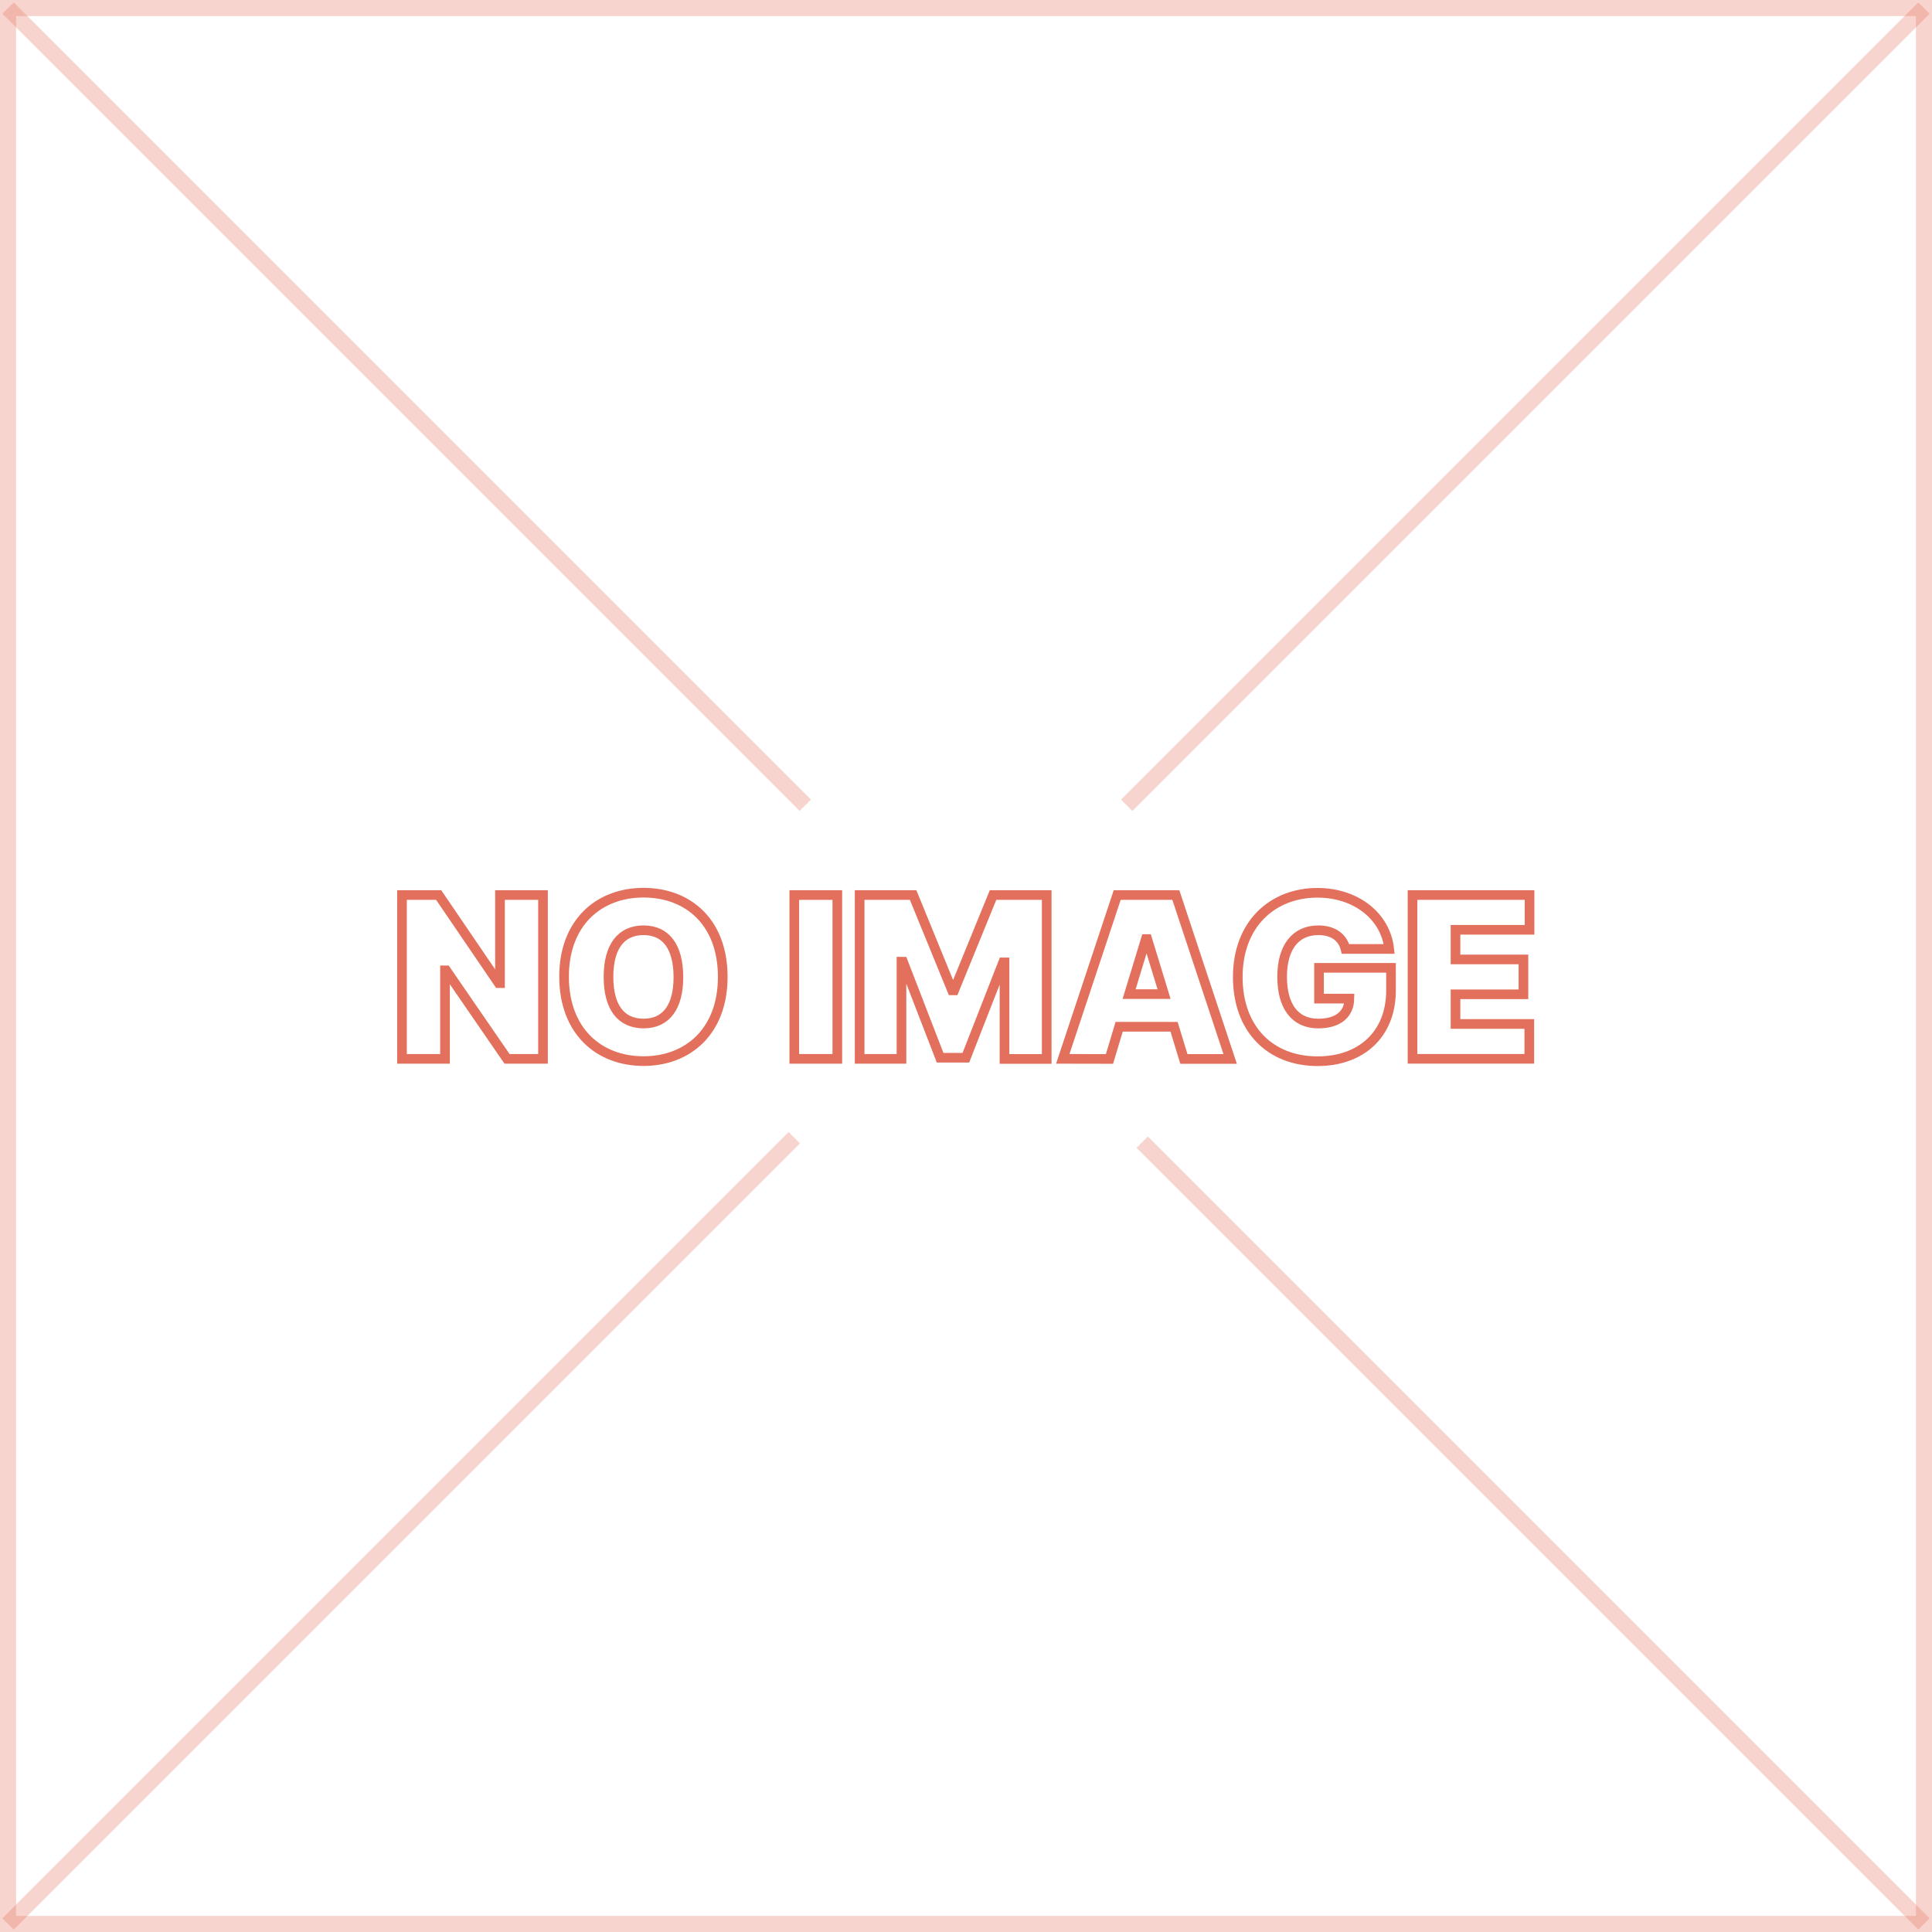 <svg xmlns="http://www.w3.org/2000/svg" viewBox="0 0 600.08 600.08"><defs><style>.aff4040a-d820-4b85-b5b1-60995806c50a,.b23702da-8f9f-4c51-8ac1-4d6ed93b1289{fill:none;stroke:#e3705c;stroke-miterlimit:10;}.b23702da-8f9f-4c51-8ac1-4d6ed93b1289{stroke-width:5px;opacity:0.3;}.aff4040a-d820-4b85-b5b1-60995806c50a{stroke-width:3px;}</style></defs><g id="f3347e46-7c84-4c79-bbff-c85175976f24" data-name="Layer 2"><g id="be9aedc6-59fe-4deb-9ece-50e20f01aa0f" data-name="Layer 1"><rect class="b23702da-8f9f-4c51-8ac1-4d6ed93b1289" x="2.5" y="2.5" width="595.08" height="595.08"/><line class="b23702da-8f9f-4c51-8ac1-4d6ed93b1289" x1="354.76" y1="354.76" x2="597.58" y2="597.58"/><line class="b23702da-8f9f-4c51-8ac1-4d6ed93b1289" x1="2.5" y1="2.5" x2="250.12" y2="250.12"/><line class="b23702da-8f9f-4c51-8ac1-4d6ed93b1289" x1="246.71" y1="353.37" x2="2.5" y2="597.58"/><line class="b23702da-8f9f-4c51-8ac1-4d6ed93b1289" x1="597.58" y1="2.5" x2="349.96" y2="250.12"/><path class="aff4040a-d820-4b85-b5b1-60995806c50a" d="M168.66,328.88H157.48l-18.91-27.49h-.35v27.49H124.86V278h11.39l18.63,27.35h.42V278h13.36Z"/><path class="aff4040a-d820-4b85-b5b1-60995806c50a" d="M199.88,329.58c-13.89,0-24.64-9.32-24.68-26.16s10.79-26.15,24.68-26.15,24.61,9.21,24.61,26.15S213.63,329.58,199.88,329.58Zm0-11.67c7,0,10.86-5.13,10.83-14.49s-3.87-14.48-10.83-14.48S189,294,189,303.42,192.85,317.87,199.88,317.91Z"/><path class="aff4040a-d820-4b85-b5b1-60995806c50a" d="M260.07,328.88H246.71V278h13.36Z"/><path class="aff4040a-d820-4b85-b5b1-60995806c50a" d="M283.62,278l12.1,29.6h.63L308.44,278h16.67v50.91H312v-30h-.42L300,328.53h-8l-11.53-29.82H280v30.17H267V278Z"/><path class="aff4040a-d820-4b85-b5b1-60995806c50a" d="M330.1,328.88,347,278h18.22l16.87,50.91H367.72l-3.06-10H347.61l-3,10Zm31.46-20.11-5.23-17.09h-.43l-5.2,17.09Z"/><path class="aff4040a-d820-4b85-b5b1-60995806c50a" d="M409.48,288.94c-7.1,0-11.25,5.31-11.25,14.41s3.87,14.52,11.18,14.56c6.33,0,9.63-3,9.71-7.74h-9.43v-9.56h22.36v7c0,13.85-9.49,22-22.78,22-14.76,0-24.78-9.95-24.82-26.09,0-16.73,11-26.22,24.75-26.22,11.95,0,21.17,7.24,22.29,17.44H417.92C417,291.05,414,288.94,409.48,288.94Z"/><path class="aff4040a-d820-4b85-b5b1-60995806c50a" d="M438.73,278h36.35V288.8h-23V298h21.1v10.83h-21.1v9.21H475v10.83H438.73Z"/></g></g></svg>